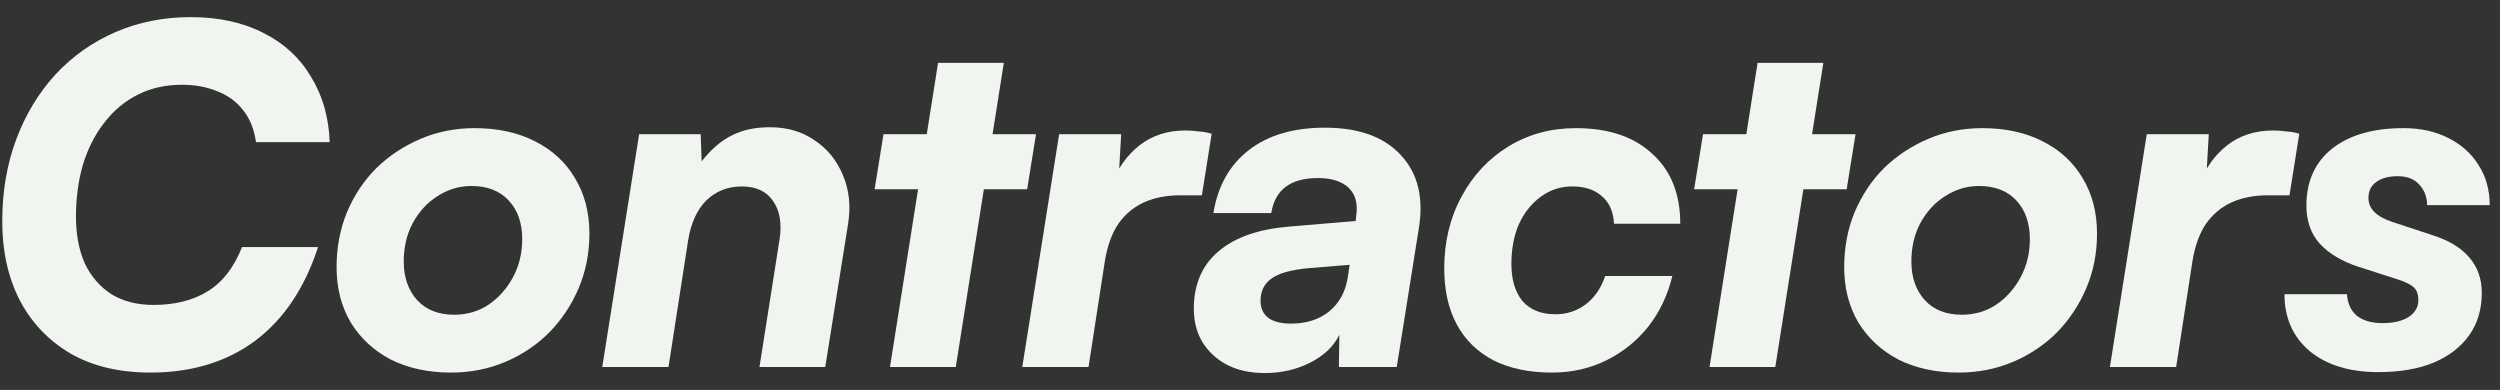 <svg width="109" height="17" viewBox="0 0 109 17" fill="none" xmlns="http://www.w3.org/2000/svg">
<rect x="0" y="0" width="109" height="17" fill="#333333" stroke="none"/>
<g id="Space Logo">
<g id="Contractors">
<path d="M6.566 16.244C5.196 16.244 4.03 15.966 3.068 15.41C2.105 14.841 1.366 14.061 0.851 13.072C0.349 12.082 0.098 10.943 0.098 9.655C0.098 8.353 0.302 7.16 0.708 6.075C1.115 4.991 1.685 4.048 2.417 3.248C3.162 2.448 4.037 1.831 5.04 1.398C6.044 0.964 7.135 0.747 8.315 0.747C9.535 0.747 10.592 0.977 11.487 1.438C12.382 1.886 13.074 2.523 13.562 3.35C14.063 4.164 14.335 5.113 14.375 6.197H11.162C11.081 5.628 10.891 5.16 10.592 4.794C10.308 4.428 9.935 4.157 9.474 3.981C9.027 3.791 8.511 3.696 7.928 3.696C7.223 3.696 6.586 3.838 6.017 4.123C5.447 4.408 4.959 4.814 4.552 5.343C4.145 5.858 3.834 6.468 3.617 7.174C3.413 7.879 3.312 8.638 3.312 9.451C3.312 10.224 3.44 10.902 3.698 11.485C3.969 12.055 4.356 12.502 4.857 12.827C5.372 13.139 5.983 13.295 6.688 13.295C7.623 13.295 8.41 13.099 9.047 12.705C9.698 12.312 10.199 11.668 10.552 10.773H13.867C13.284 12.563 12.369 13.926 11.121 14.861C9.874 15.783 8.355 16.244 6.566 16.244Z" fill="#F0F5F0"/>
<path d="M14.675 11.648C14.675 10.794 14.824 10.001 15.122 9.268C15.434 8.523 15.861 7.879 16.403 7.336C16.959 6.794 17.603 6.367 18.335 6.055C19.068 5.743 19.854 5.587 20.695 5.587C21.698 5.587 22.572 5.777 23.318 6.157C24.077 6.536 24.66 7.072 25.067 7.763C25.488 8.455 25.698 9.262 25.698 10.184C25.698 11.038 25.542 11.831 25.23 12.563C24.918 13.295 24.491 13.939 23.949 14.495C23.406 15.037 22.769 15.464 22.037 15.776C21.305 16.088 20.512 16.244 19.657 16.244C18.668 16.244 17.793 16.054 17.034 15.675C16.288 15.281 15.705 14.739 15.285 14.048C14.878 13.356 14.675 12.556 14.675 11.648ZM17.603 11.404C17.603 12.095 17.8 12.658 18.193 13.092C18.586 13.512 19.122 13.722 19.8 13.722C20.356 13.722 20.851 13.58 21.284 13.295C21.732 12.997 22.091 12.597 22.362 12.095C22.634 11.594 22.769 11.038 22.769 10.428C22.769 9.723 22.572 9.16 22.179 8.74C21.786 8.319 21.244 8.109 20.552 8.109C20.023 8.109 19.529 8.258 19.068 8.556C18.62 8.841 18.261 9.234 17.99 9.736C17.732 10.224 17.603 10.78 17.603 11.404Z" fill="#F0F5F0"/>
<path d="M29.147 16H26.259L27.866 5.852H30.55L30.591 7.031C31.025 6.489 31.472 6.109 31.933 5.892C32.394 5.662 32.937 5.547 33.56 5.547C34.32 5.547 34.971 5.736 35.513 6.116C36.069 6.482 36.482 6.99 36.753 7.641C37.025 8.279 37.099 8.984 36.977 9.756L35.981 16H33.113L33.987 10.448C34.096 9.743 34.001 9.18 33.703 8.76C33.418 8.34 32.964 8.129 32.34 8.129C31.73 8.129 31.215 8.333 30.794 8.74C30.388 9.146 30.123 9.729 30.001 10.489L29.147 16Z" fill="#F0F5F0"/>
<path d="M38.52 5.852H45.17L44.784 8.251H38.133L38.52 5.852ZM41.672 16H38.804L40.899 2.74H43.767L41.672 16Z" fill="#F0F5F0"/>
<path d="M52.829 5.831L52.402 8.516H51.446C50.863 8.516 50.341 8.617 49.88 8.821C49.432 9.024 49.06 9.336 48.761 9.756C48.477 10.177 48.28 10.719 48.172 11.383L47.46 16H44.572L46.178 5.852H48.883L48.761 7.987H48.497C48.741 7.323 49.134 6.774 49.677 6.34C50.233 5.906 50.904 5.689 51.69 5.689C51.88 5.689 52.07 5.702 52.259 5.73C52.463 5.743 52.653 5.777 52.829 5.831Z" fill="#F0F5F0"/>
<path d="M55.142 16.265C54.22 16.265 53.474 16.007 52.905 15.492C52.336 14.976 52.051 14.299 52.051 13.458C52.051 12.4 52.41 11.566 53.129 10.956C53.847 10.346 54.878 9.987 56.22 9.878L59.108 9.634L59.128 9.431C59.21 8.889 59.101 8.475 58.803 8.19C58.505 7.906 58.057 7.763 57.461 7.763C56.267 7.763 55.59 8.272 55.427 9.289H52.905C53.095 8.109 53.61 7.194 54.451 6.543C55.291 5.892 56.396 5.567 57.766 5.567C59.244 5.567 60.349 5.967 61.081 6.767C61.827 7.567 62.084 8.645 61.854 10.001L60.898 16H58.376L58.396 14.597C58.152 15.098 57.725 15.505 57.115 15.817C56.518 16.115 55.861 16.265 55.142 16.265ZM56.281 14.109C56.959 14.109 57.515 13.932 57.949 13.58C58.396 13.214 58.667 12.719 58.762 12.095L58.844 11.546L57.095 11.688C56.322 11.756 55.773 11.905 55.447 12.136C55.122 12.366 54.959 12.692 54.959 13.112C54.959 13.438 55.074 13.688 55.305 13.865C55.535 14.027 55.861 14.109 56.281 14.109Z" fill="#F0F5F0"/>
<path d="M62.969 11.709C62.969 10.543 63.219 9.499 63.721 8.577C64.223 7.641 64.907 6.909 65.775 6.38C66.643 5.852 67.619 5.587 68.704 5.587C70.127 5.587 71.239 5.96 72.039 6.706C72.853 7.438 73.26 8.455 73.26 9.756H70.372C70.344 9.228 70.168 8.828 69.843 8.556C69.531 8.272 69.097 8.129 68.541 8.129C68.04 8.129 67.585 8.279 67.178 8.577C66.772 8.875 66.453 9.275 66.223 9.777C66.006 10.278 65.897 10.855 65.897 11.505C65.897 12.197 66.06 12.739 66.385 13.133C66.724 13.512 67.199 13.702 67.809 13.702C68.311 13.702 68.751 13.56 69.131 13.275C69.524 12.976 69.809 12.563 69.985 12.034H72.914C72.71 12.875 72.358 13.614 71.856 14.251C71.355 14.875 70.744 15.363 70.026 15.715C69.307 16.068 68.521 16.244 67.667 16.244C66.677 16.244 65.829 16.068 65.124 15.715C64.419 15.349 63.884 14.827 63.518 14.149C63.152 13.471 62.969 12.658 62.969 11.709Z" fill="#F0F5F0"/>
<path d="M74.251 5.852H80.901L80.515 8.251H73.865L74.251 5.852ZM77.403 16H74.536L76.631 2.74H79.498L77.403 16Z" fill="#F0F5F0"/>
<path d="M80.407 11.648C80.407 10.794 80.556 10.001 80.855 9.268C81.167 8.523 81.594 7.879 82.136 7.336C82.692 6.794 83.336 6.367 84.068 6.055C84.8 5.743 85.587 5.587 86.427 5.587C87.431 5.587 88.305 5.777 89.051 6.157C89.81 6.536 90.393 7.072 90.8 7.763C91.22 8.455 91.43 9.262 91.43 10.184C91.43 11.038 91.275 11.831 90.963 12.563C90.651 13.295 90.224 13.939 89.681 14.495C89.139 15.037 88.502 15.464 87.77 15.776C87.037 16.088 86.244 16.244 85.39 16.244C84.4 16.244 83.526 16.054 82.767 15.675C82.021 15.281 81.438 14.739 81.017 14.048C80.611 13.356 80.407 12.556 80.407 11.648ZM83.336 11.404C83.336 12.095 83.533 12.658 83.926 13.092C84.319 13.512 84.855 13.722 85.532 13.722C86.088 13.722 86.583 13.58 87.017 13.295C87.465 12.997 87.824 12.597 88.095 12.095C88.366 11.594 88.502 11.038 88.502 10.428C88.502 9.723 88.305 9.16 87.912 8.74C87.519 8.319 86.977 8.109 86.285 8.109C85.756 8.109 85.261 8.258 84.8 8.556C84.353 8.841 83.994 9.234 83.722 9.736C83.465 10.224 83.336 10.78 83.336 11.404Z" fill="#F0F5F0"/>
<path d="M100.249 5.831L99.822 8.516H98.866C98.283 8.516 97.761 8.617 97.3 8.821C96.853 9.024 96.48 9.336 96.181 9.756C95.897 10.177 95.7 10.719 95.592 11.383L94.88 16H91.992L93.599 5.852H96.303L96.181 7.987H95.917C96.161 7.323 96.554 6.774 97.097 6.34C97.653 5.906 98.324 5.689 99.11 5.689C99.3 5.689 99.49 5.702 99.68 5.73C99.883 5.743 100.073 5.777 100.249 5.831Z" fill="#F0F5F0"/>
<path d="M99.603 12.827H102.328C102.355 13.234 102.498 13.546 102.755 13.763C103.026 13.98 103.406 14.088 103.894 14.088C104.355 14.088 104.728 14 105.013 13.824C105.297 13.634 105.44 13.39 105.44 13.092C105.44 12.848 105.379 12.665 105.257 12.543C105.135 12.421 104.911 12.305 104.586 12.197L102.816 11.627C102.111 11.397 101.555 11.065 101.148 10.631C100.755 10.197 100.559 9.641 100.559 8.963C100.559 7.906 100.932 7.079 101.677 6.482C102.437 5.885 103.474 5.587 104.789 5.587C105.535 5.587 106.185 5.73 106.741 6.014C107.311 6.299 107.751 6.692 108.063 7.194C108.389 7.696 108.551 8.279 108.551 8.943H105.826C105.813 8.563 105.691 8.258 105.46 8.028C105.243 7.797 104.938 7.682 104.545 7.682C104.138 7.682 103.819 7.77 103.589 7.946C103.372 8.109 103.264 8.34 103.264 8.638C103.264 9.099 103.609 9.445 104.301 9.675L106.03 10.245C106.762 10.475 107.304 10.8 107.657 11.221C108.023 11.641 108.206 12.156 108.206 12.766C108.206 13.485 108.023 14.102 107.657 14.617C107.29 15.132 106.768 15.532 106.091 15.817C105.426 16.088 104.626 16.224 103.691 16.224C102.443 16.224 101.447 15.919 100.701 15.309C99.969 14.685 99.603 13.858 99.603 12.827Z" fill="#F0F5F0"/>
</g>
</g>
</svg>

